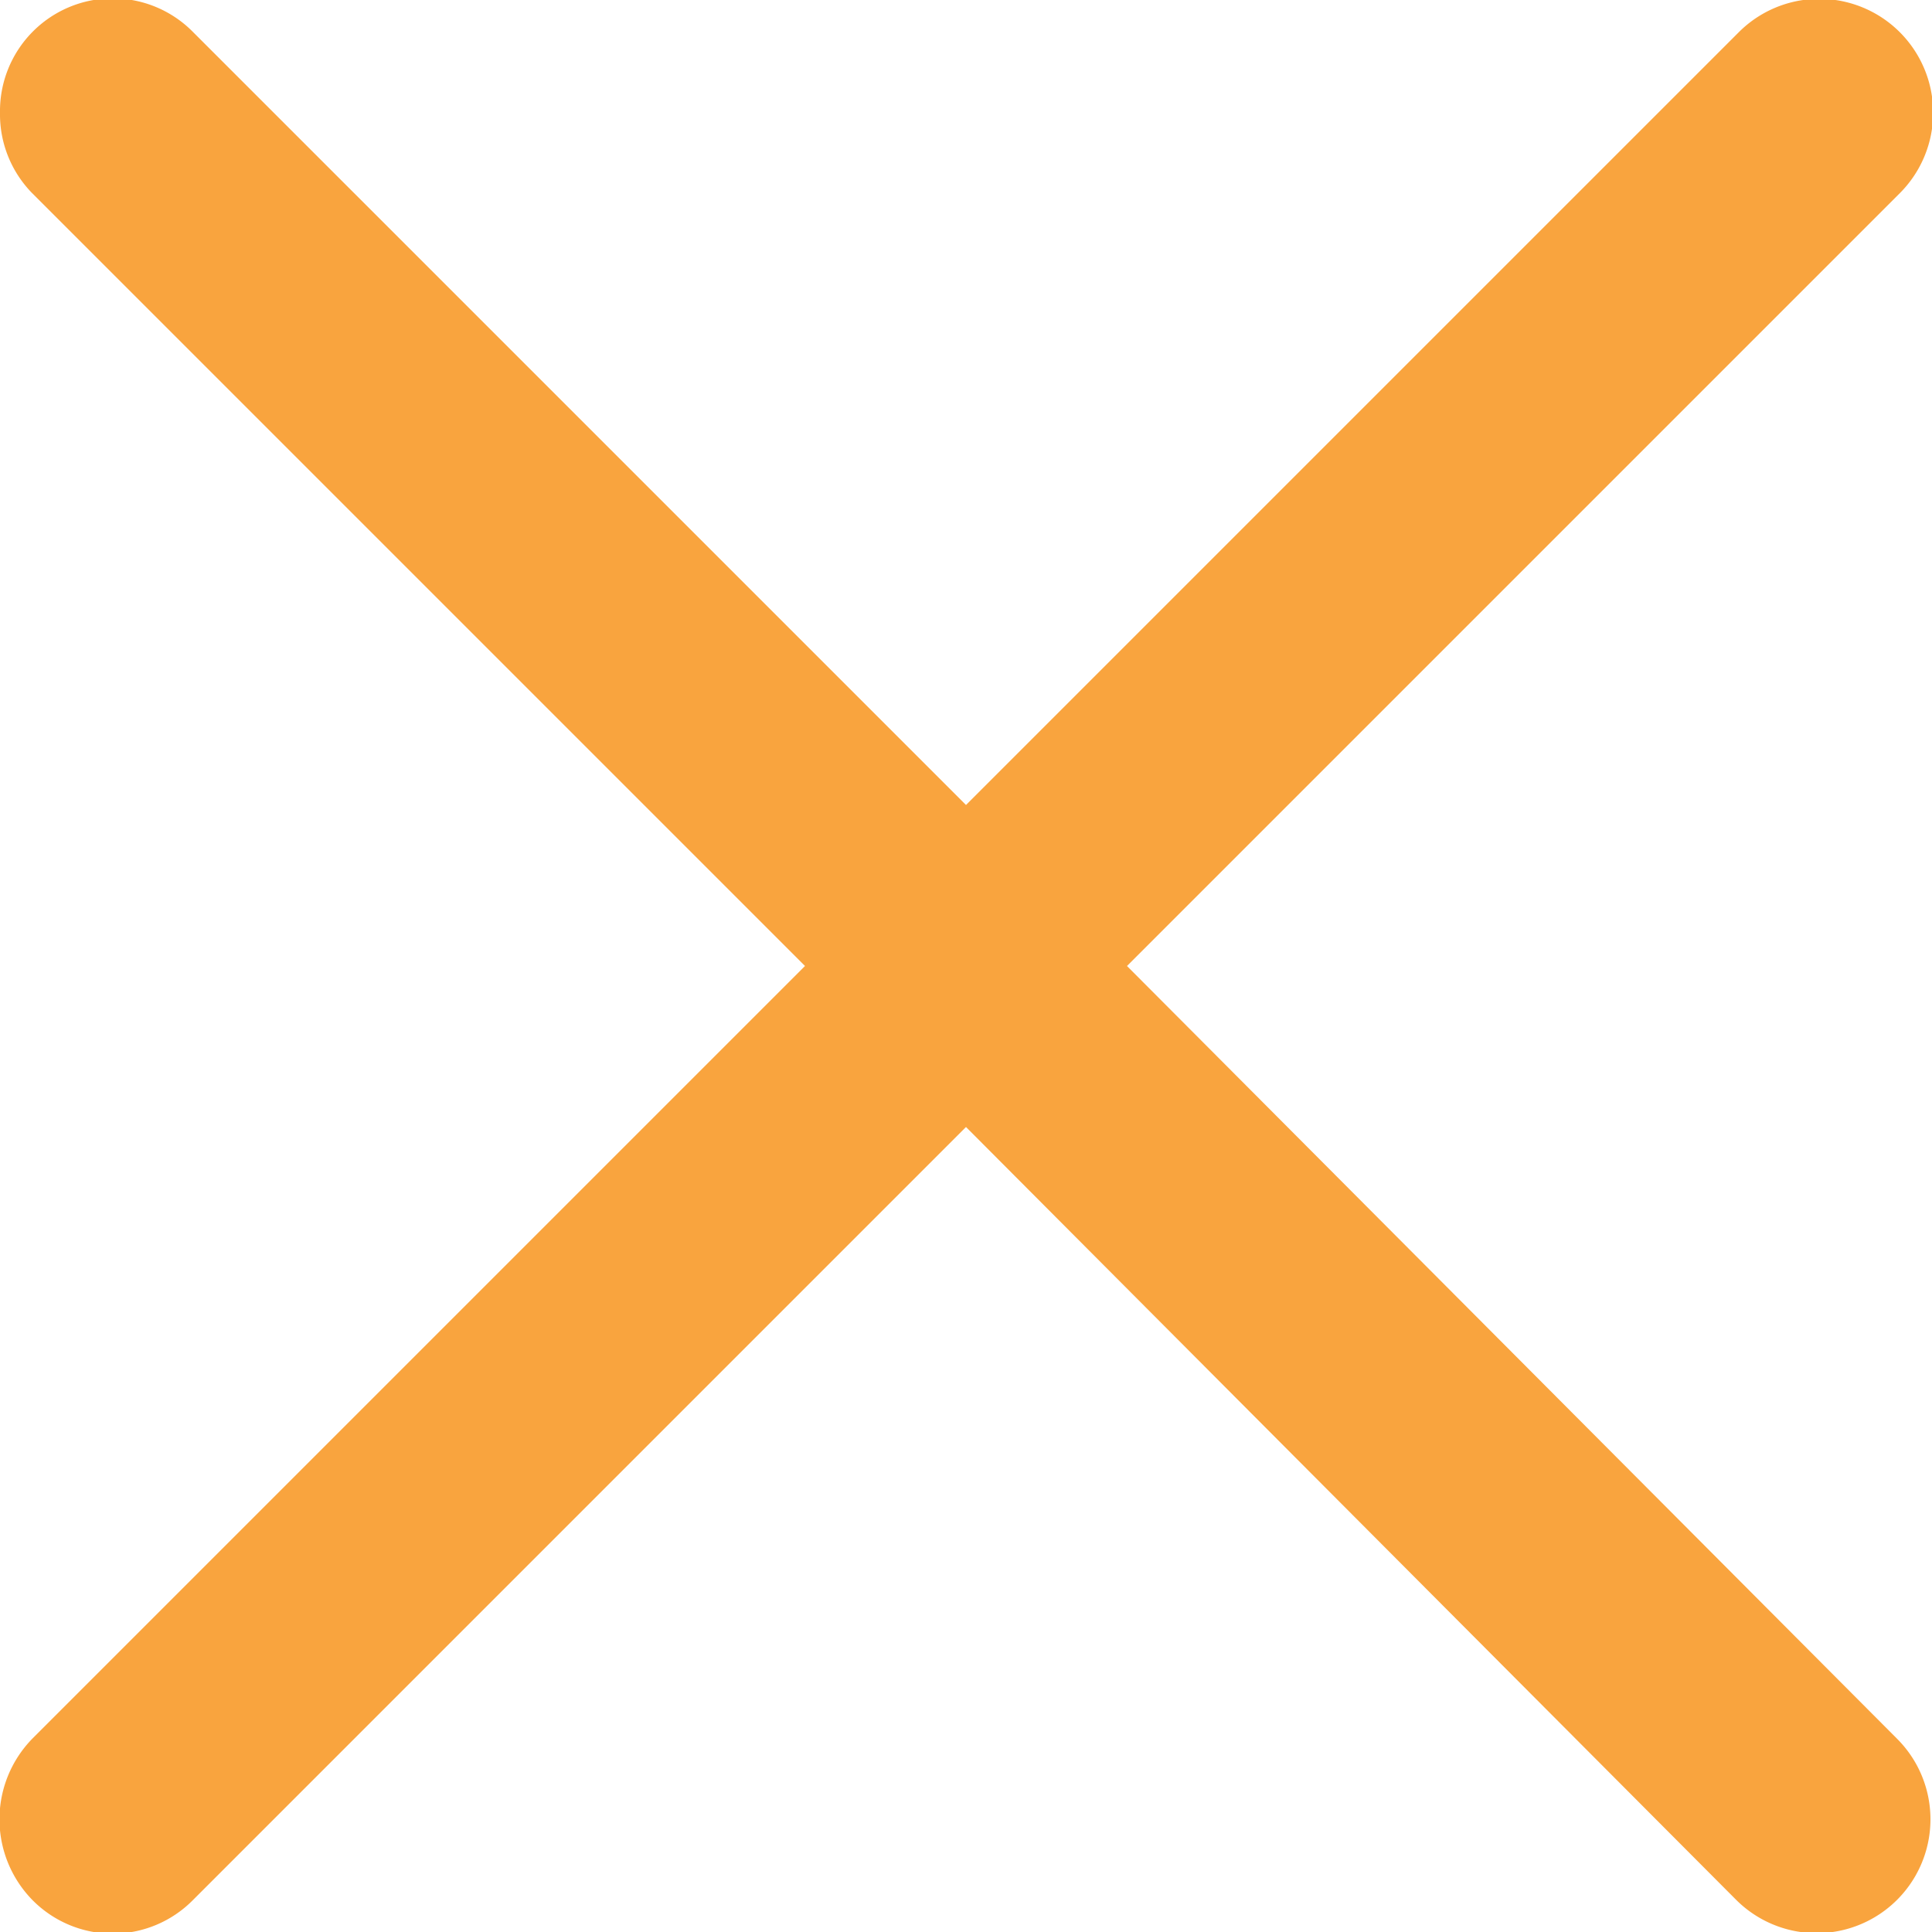 <svg id="Layer_1" data-name="Layer 1" xmlns="http://www.w3.org/2000/svg" width="72" height="72" viewBox="0 0 72 72"><title>Artboard 1</title><path d="M70.7,64.8a4.2,4.2,0,0,1-6,6L36,42,7.2,70.8a4.2,4.2,0,0,1-6,0,4.3,4.3,0,0,1,0-6L30,36,1.2,7.2A4.2,4.2,0,0,1,0,4.2a4.2,4.2,0,0,1,1.2-3,4.2,4.2,0,0,1,6,0L36,30,64.8,1.2a4.2,4.2,0,0,1,6,6L42,36Z" fill="#f9a43e"/></svg>